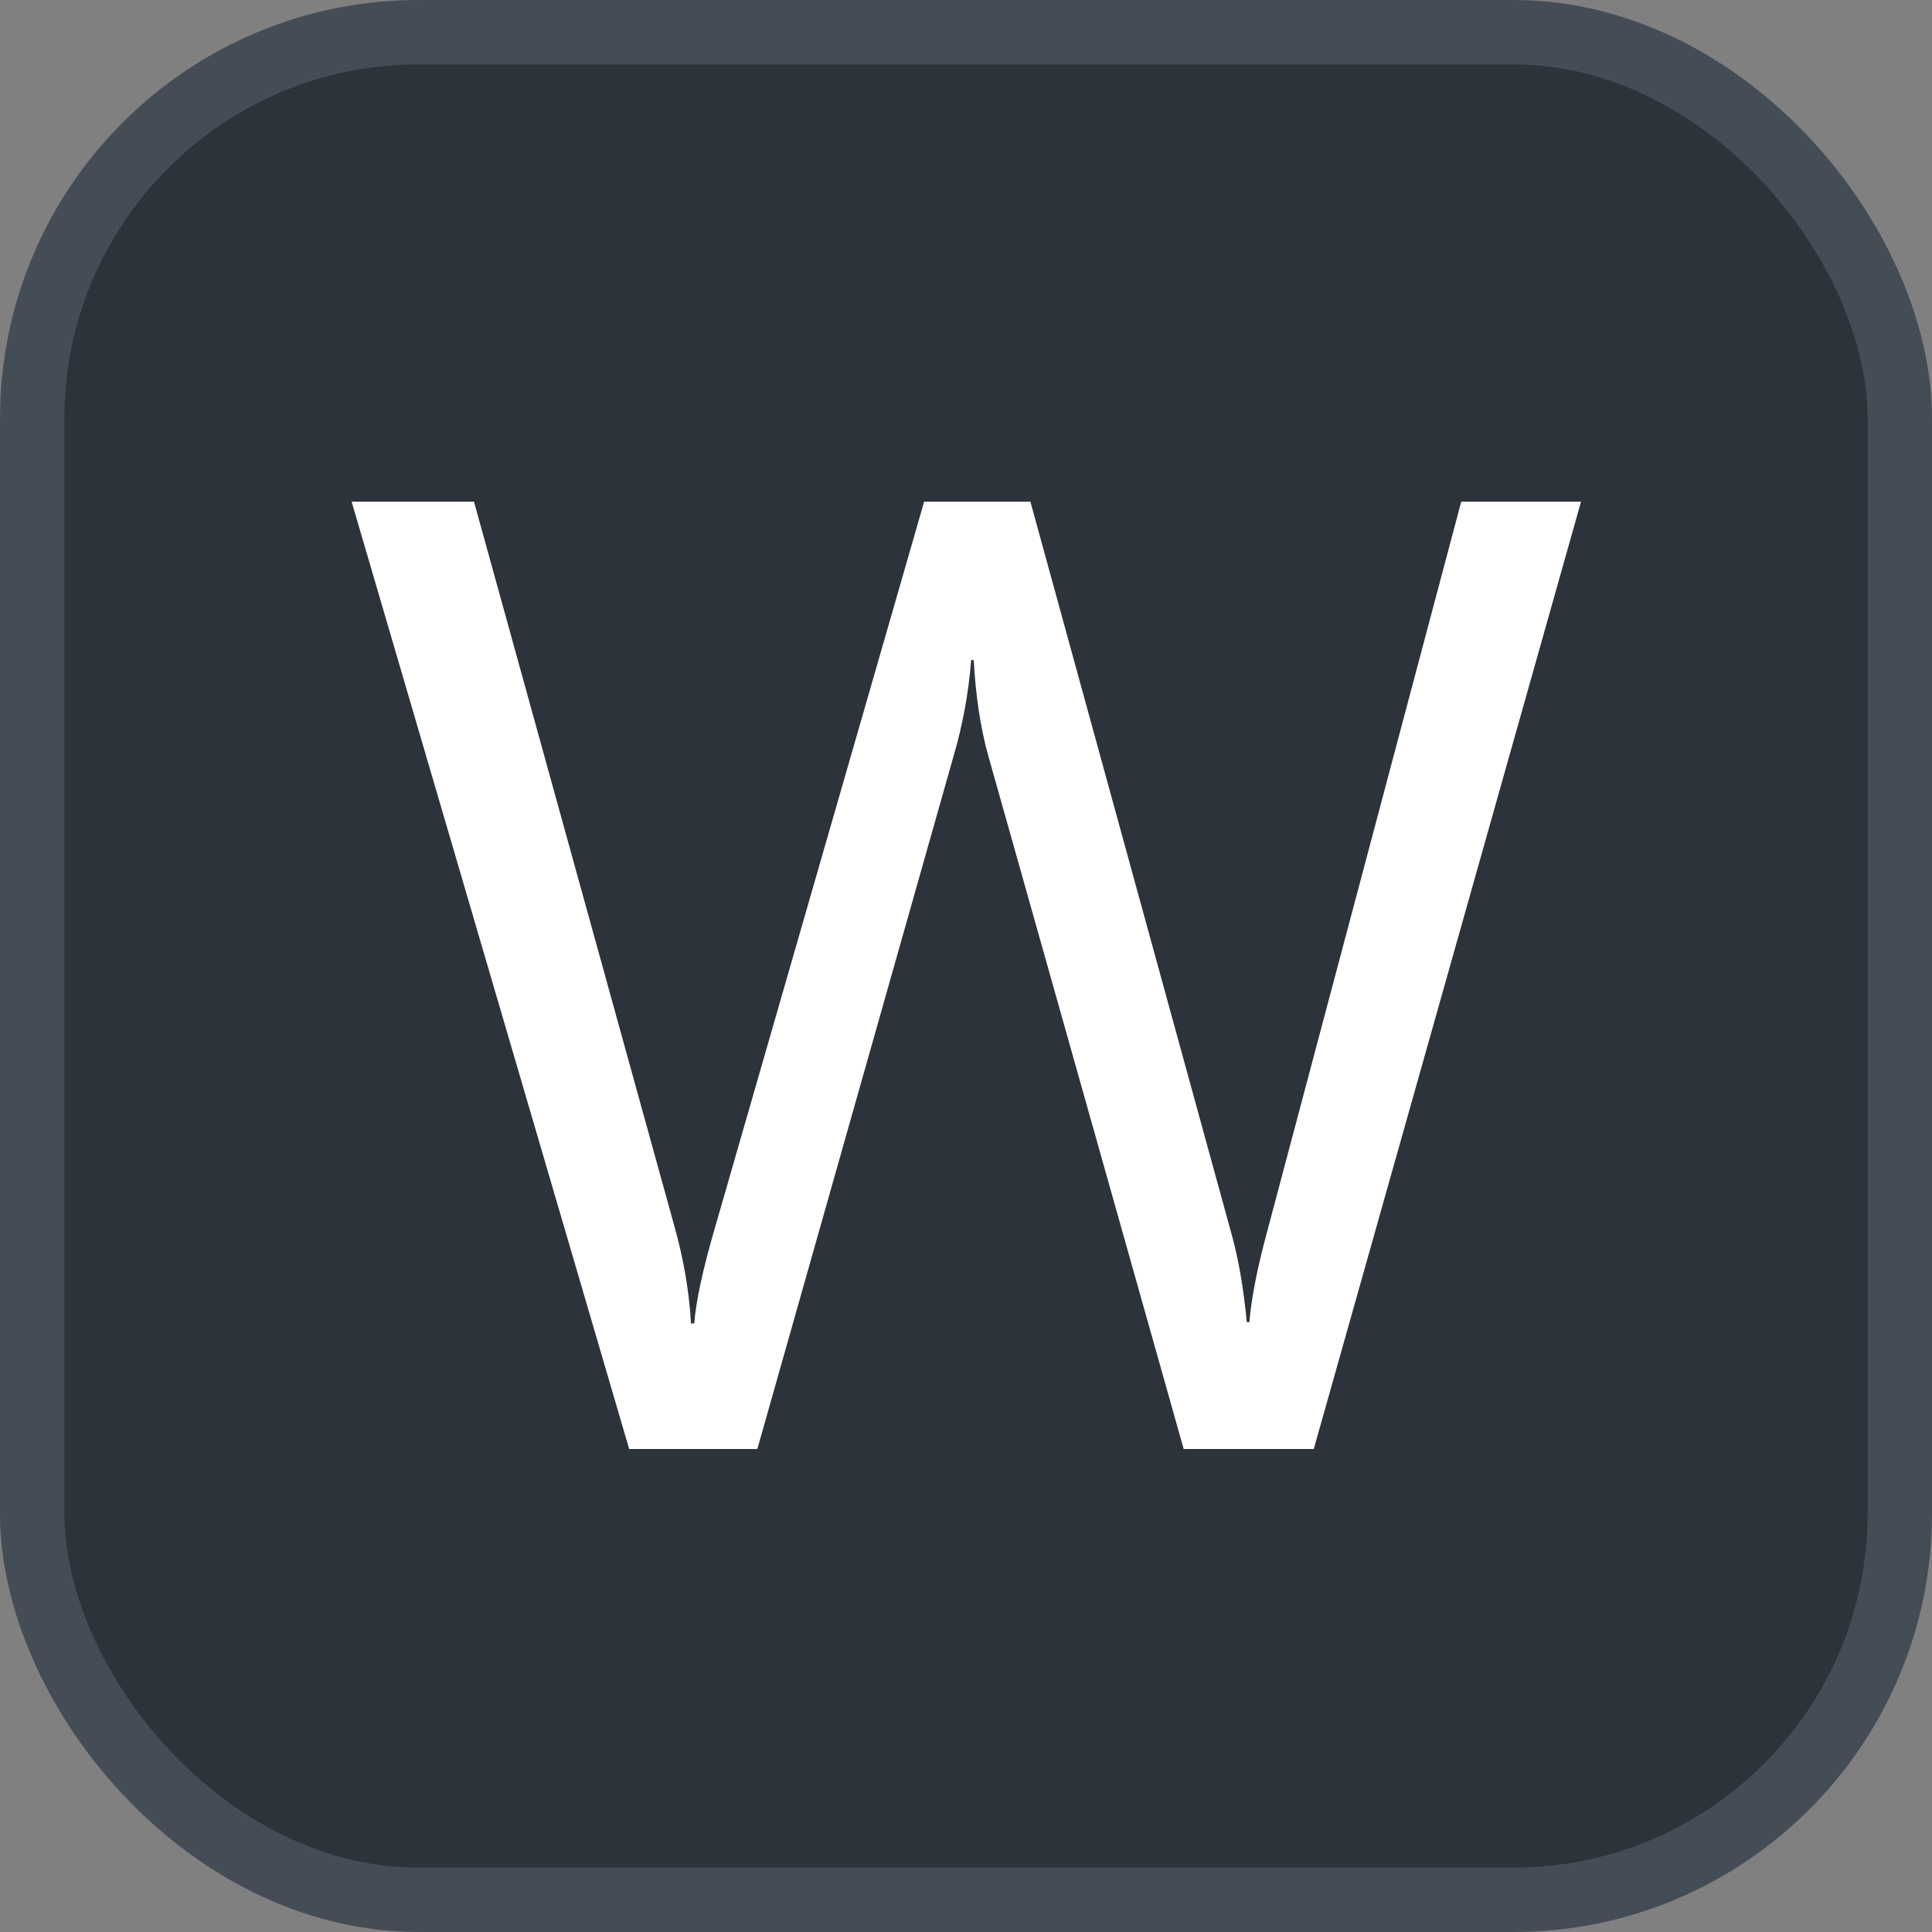 <svg xmlns="http://www.w3.org/2000/svg" version="1.1" xmlns:xlink="http://www.w3.org/1999/xlink" xmlns:svgjs="http://svgjs.com/svgjs" width="30" height="30"><rect width="100%" height="100%" fill="#808080" stroke="none"/><svg id="SvgjsSvg1002" style="overflow: hidden; top: -100%; left: -100%; position: absolute; opacity: 0;" width="2" height="0" focusable="false"><polyline id="SvgjsPolyline1003" points="0,0"></polyline><path id="SvgjsPath1004" d="M0 0 "></path></svg><defs id="SvgjsDefs3345"></defs><rect id="SvgjsRect3346" width="29" height="29" x="0.5" y="0.5" rx="6" ry="6" fill="#2d333b" stroke-opacity="1" stroke="#444c56" stroke-width="1"></rect><path id="SvgjsPath3347" d="M24.55 7.79L22.69 7.79L19.68 19.11C19.52 19.70 19.43 20.17 19.40 20.53L19.36 20.53C19.31 20.00 19.23 19.54 19.12 19.15L16.00 7.79L14.35 7.79L11.10 19.07C10.92 19.69 10.81 20.18 10.78 20.55L10.73 20.55C10.70 20.03 10.61 19.54 10.48 19.07L7.36 7.79L5.46 7.79L9.77 22.50L11.76 22.50L14.81 11.73C14.95 11.25 15.04 10.76 15.08 10.25L15.12 10.25C15.15 10.79 15.22 11.29 15.35 11.75L18.38 22.50L20.40 22.50Z" fill="#ffffff"></path></svg>